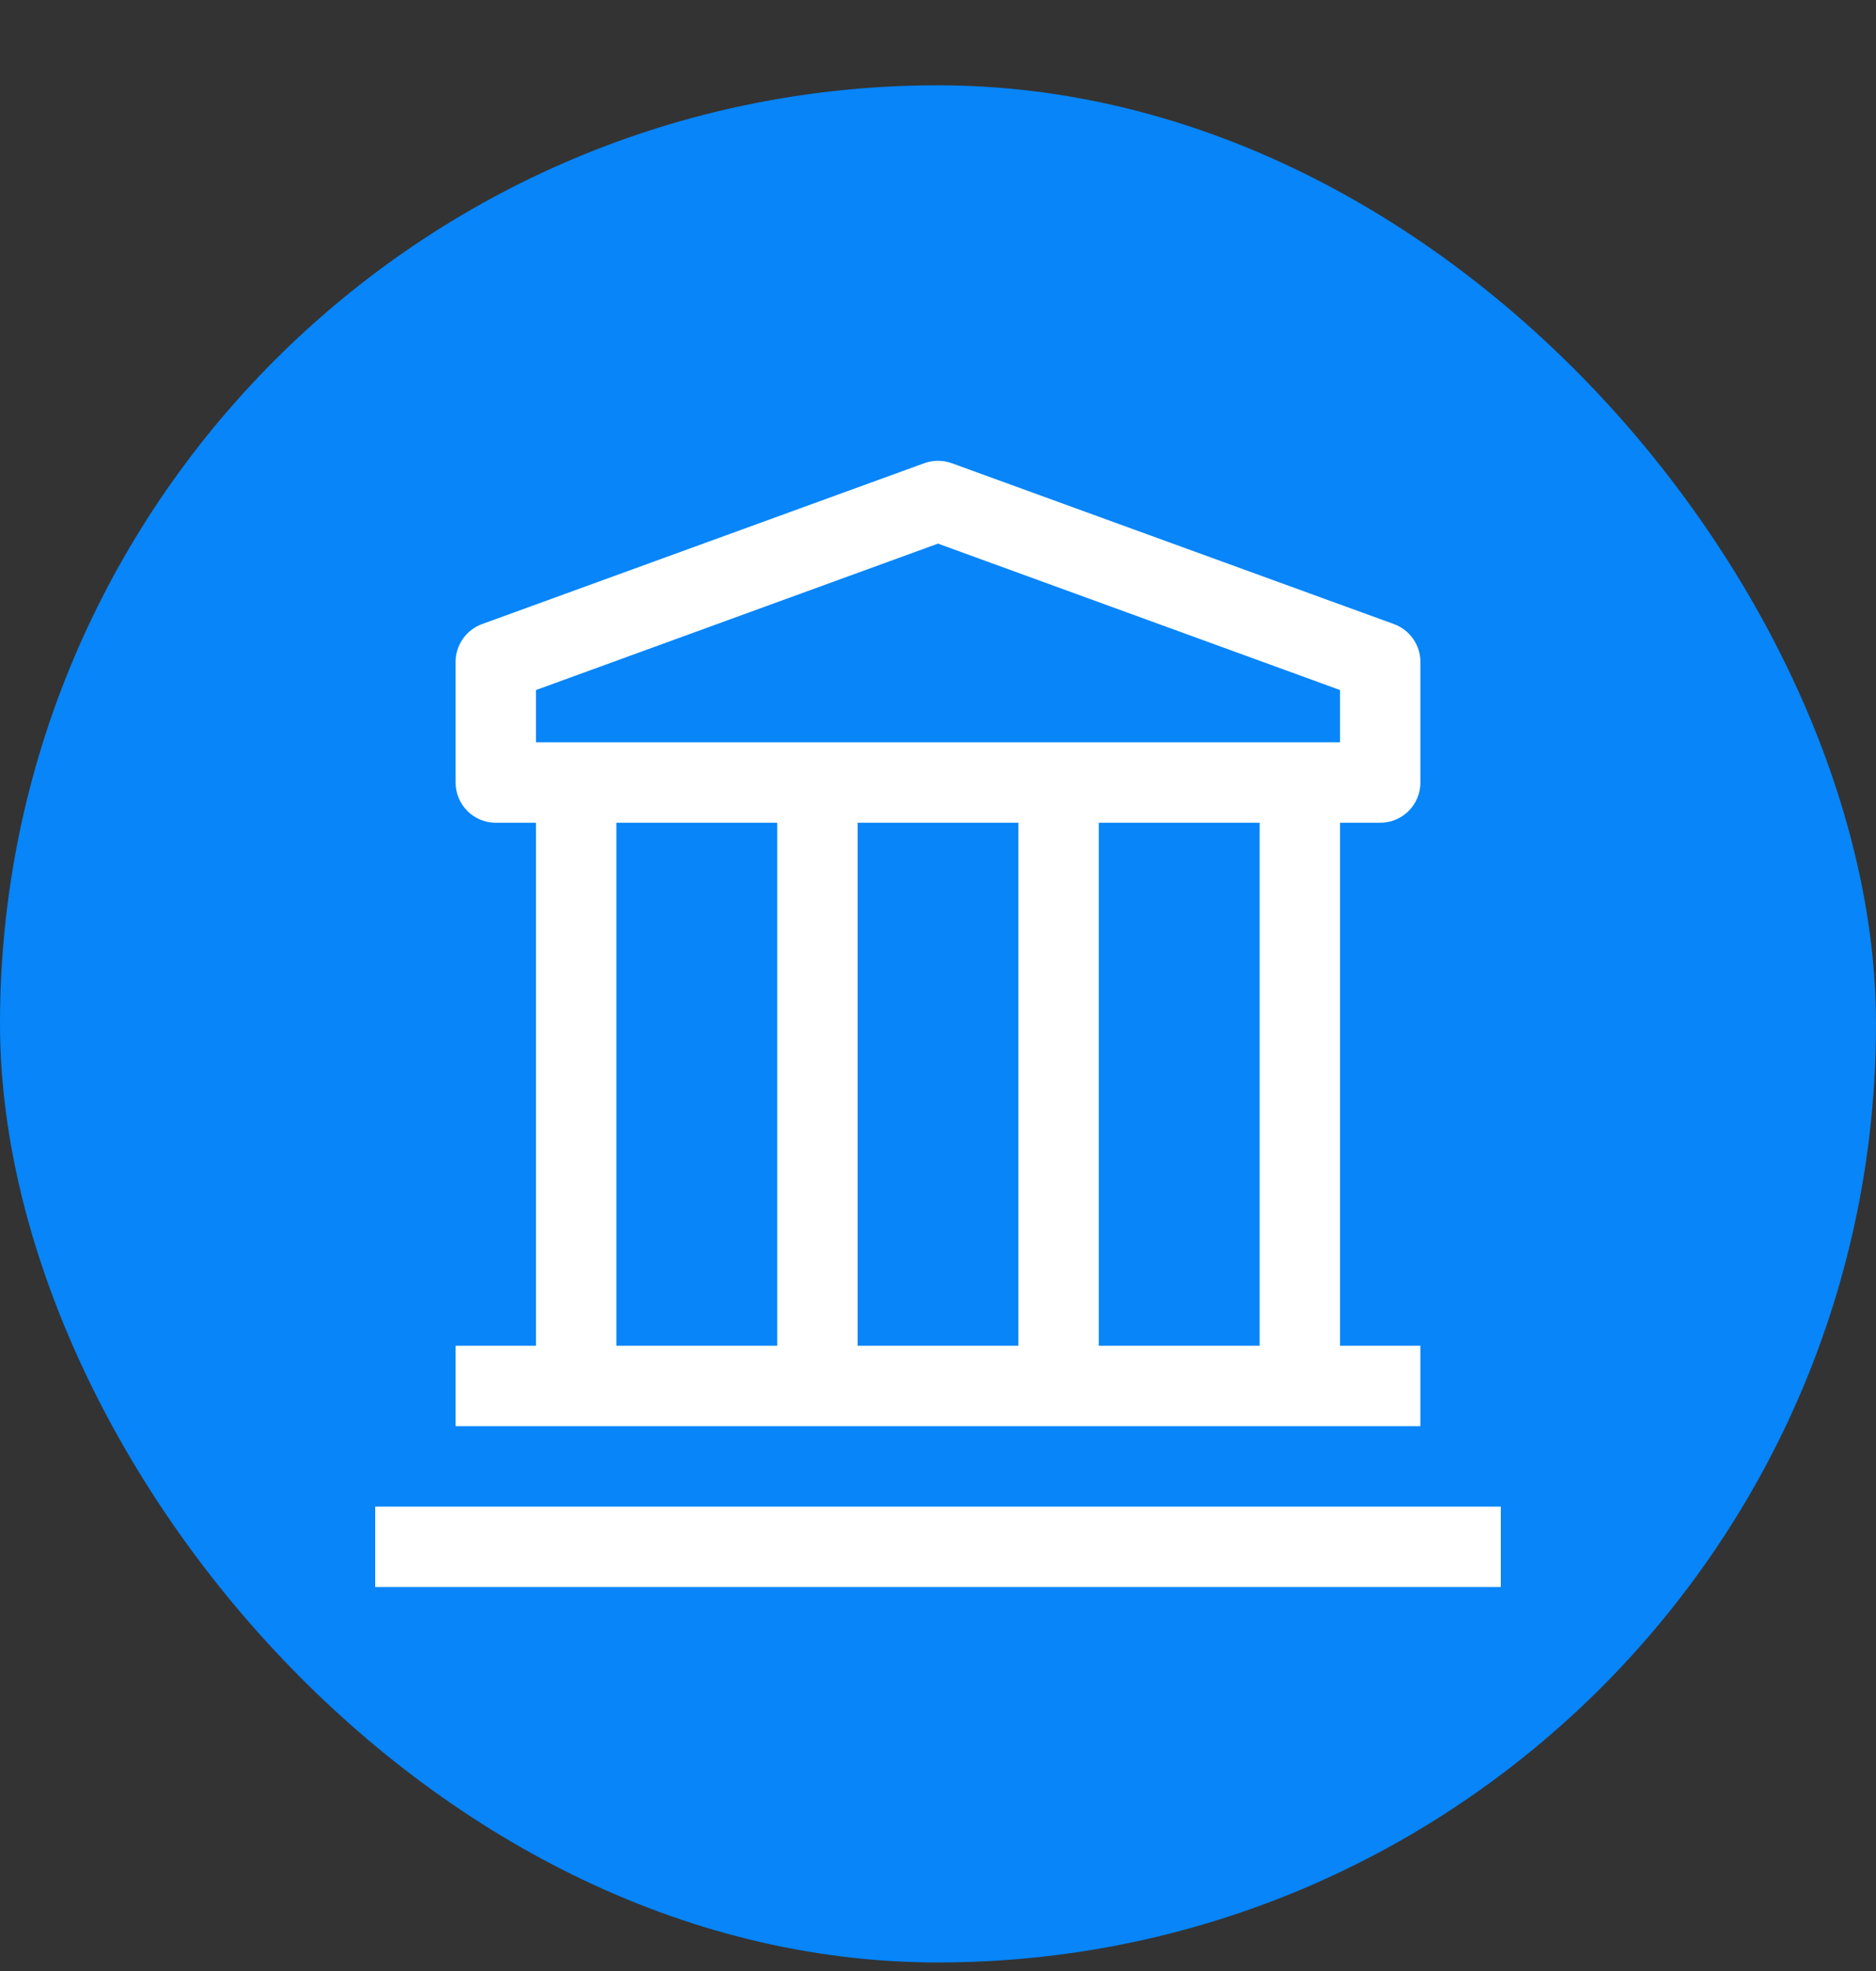 <svg width="20" height="21" viewBox="0 0 20 21" fill="none" xmlns="http://www.w3.org/2000/svg">
<rect x="0" y="0" width="20" height="21" fill="#333333" stroke="none"/>
<rect y="0.909" width="20" height="20" rx="10" fill="#0785F9"/>
<g clip-path="url(#clip0_512_14266)">
<path d="M4 16.052H16V16.909H4V16.052ZM14.714 8.766C14.828 8.766 14.937 8.721 15.017 8.641C15.098 8.56 15.143 8.451 15.143 8.337V7.052C15.143 6.964 15.116 6.878 15.065 6.806C15.014 6.734 14.943 6.679 14.86 6.649L10.146 4.935C10.052 4.901 9.948 4.901 9.854 4.935L5.14 6.649C5.057 6.679 4.986 6.734 4.935 6.806C4.884 6.878 4.857 6.964 4.857 7.052V8.337C4.857 8.451 4.902 8.56 4.983 8.641C5.063 8.721 5.172 8.766 5.286 8.766H5.714V14.338H4.857V15.195H15.143V14.338H14.286V8.766H14.714ZM5.714 7.352L10 5.792L14.286 7.352V7.909H5.714V7.352ZM10.857 14.338H9.143V8.766H10.857V14.338ZM6.571 8.766H8.286V14.338H6.571V8.766ZM13.429 14.338H11.714V8.766H13.429V14.338Z" fill="white"/>
</g>
<defs>
<clipPath id="clip0_512_14266">
<rect width="12" height="12" fill="white" transform="translate(4 4.909)"/>
</clipPath>
</defs>
</svg>
